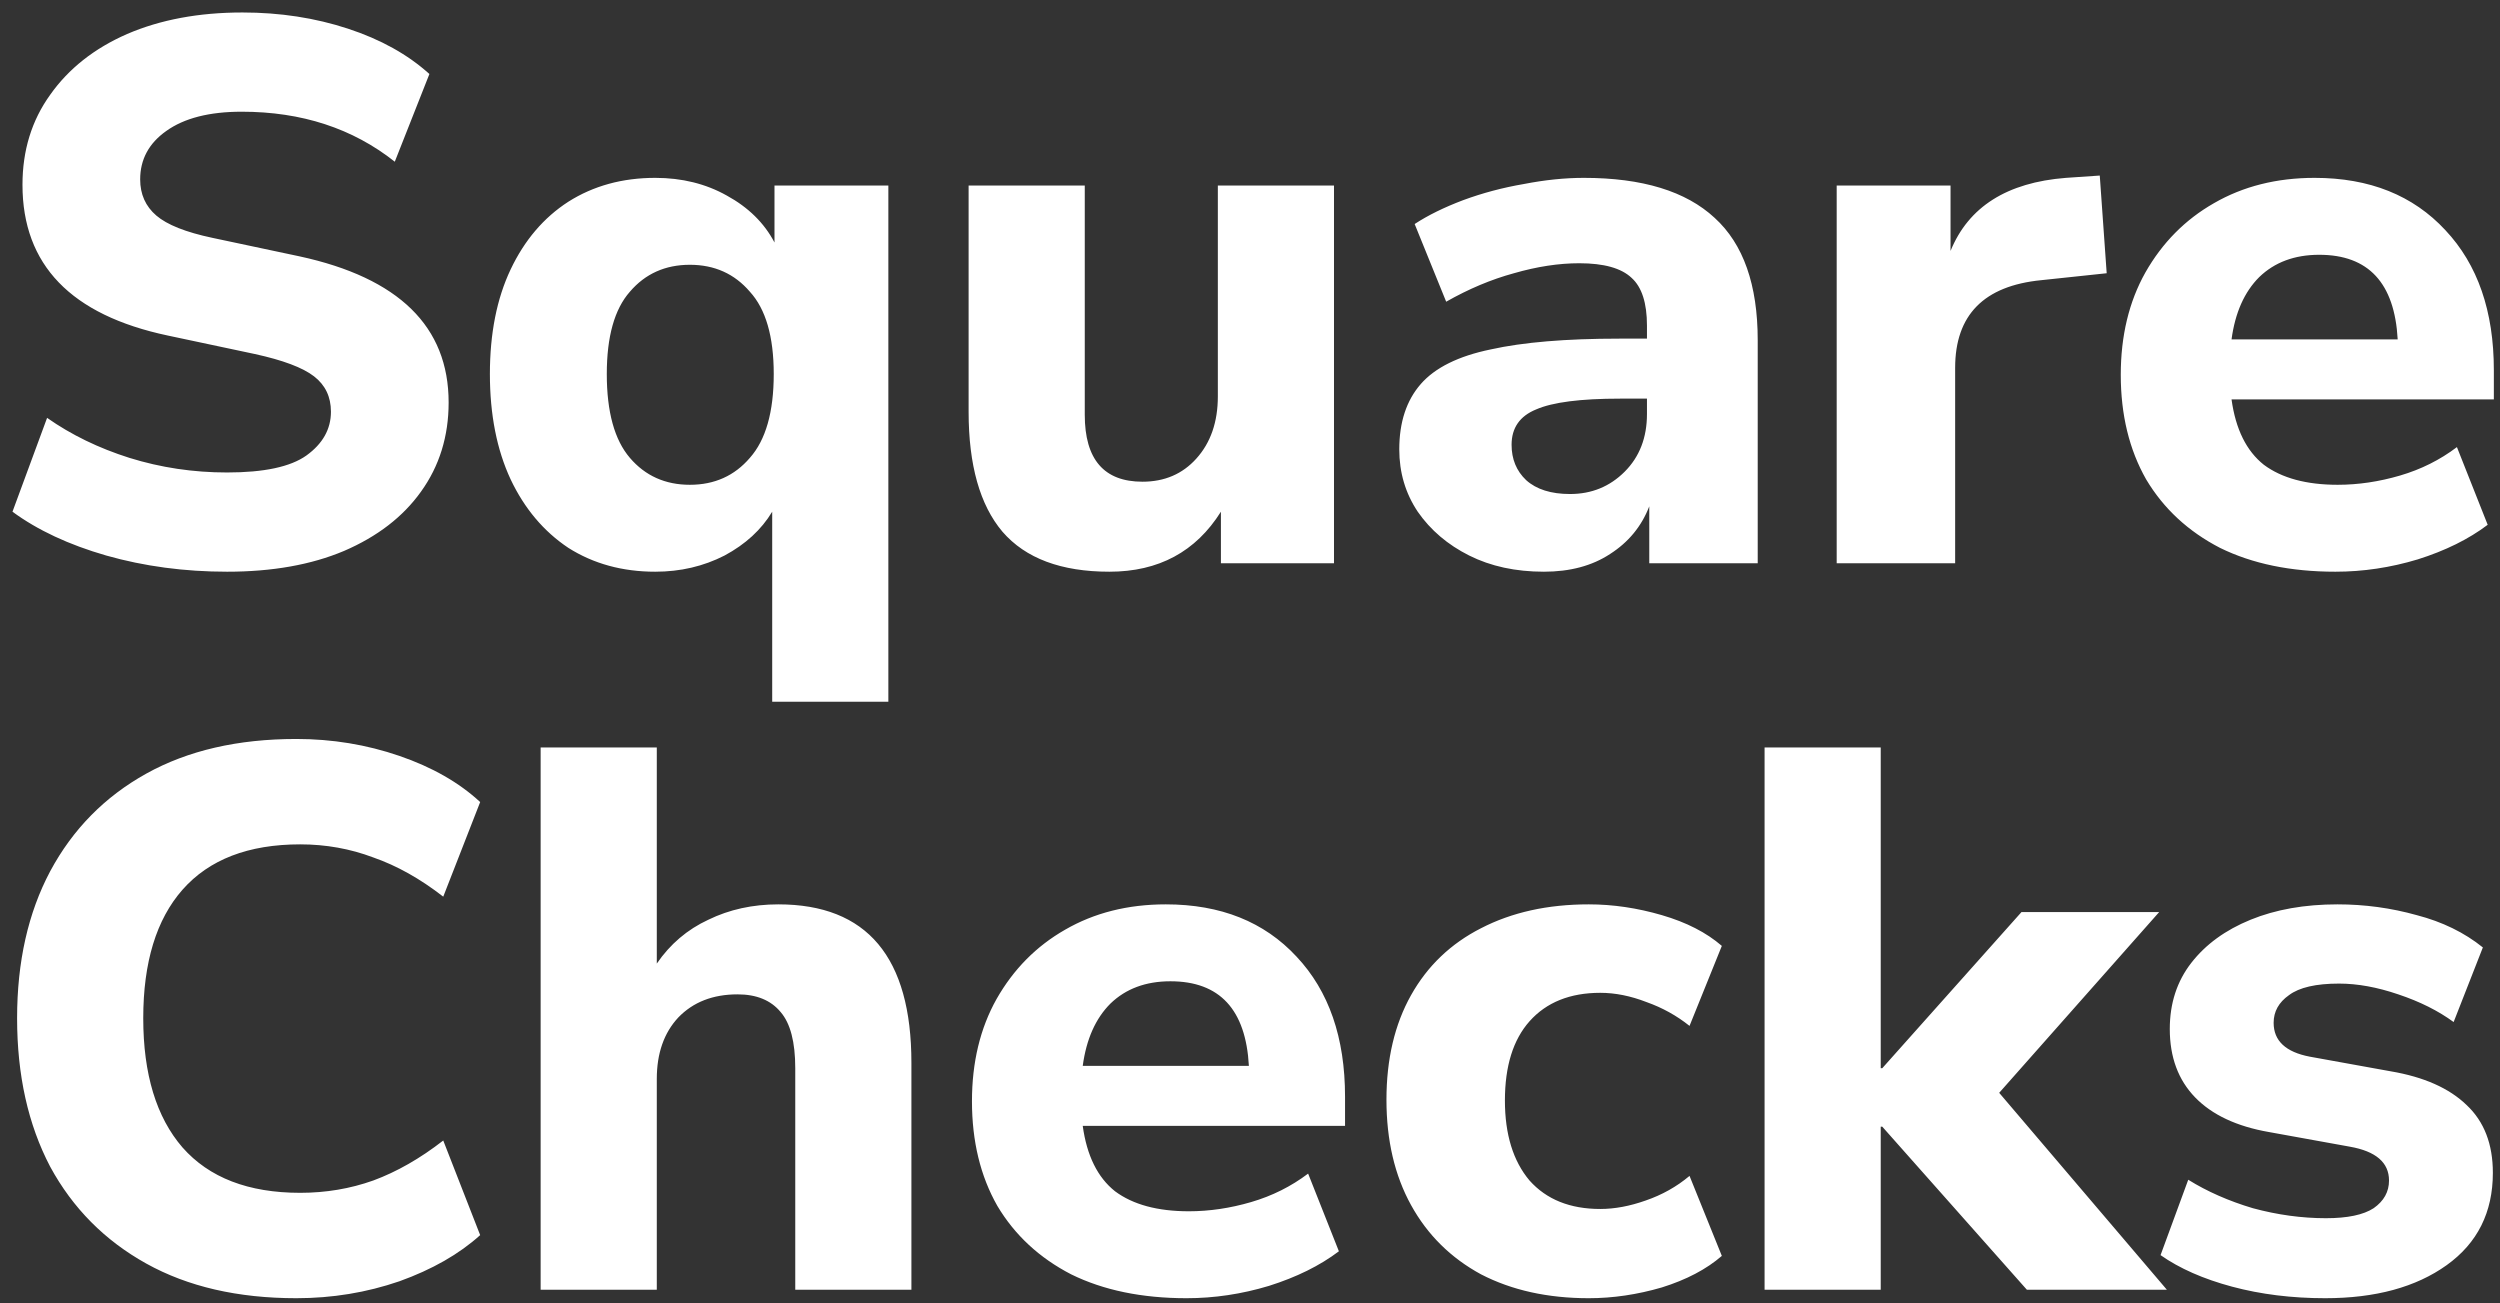 <svg width="117" height="61" viewBox="0 0 117 61" fill="none" xmlns="http://www.w3.org/2000/svg">
<rect x="0" y="0" width="117" height="61" fill="#333333" stroke="none"/>
<path d="M10.628 26.756C8.636 26.756 6.752 26.504 4.976 26C3.224 25.496 1.76 24.812 0.584 23.948L2.204 19.556C3.332 20.348 4.616 20.972 6.056 21.428C7.52 21.884 9.044 22.112 10.628 22.112C12.356 22.112 13.592 21.848 14.336 21.32C15.104 20.768 15.488 20.084 15.488 19.268C15.488 18.572 15.224 18.02 14.696 17.612C14.168 17.204 13.244 16.856 11.924 16.568L7.856 15.704C3.32 14.744 1.052 12.392 1.052 8.648C1.052 7.04 1.484 5.636 2.348 4.436C3.212 3.212 4.412 2.264 5.948 1.592C7.508 0.92 9.308 0.584 11.348 0.584C13.1 0.584 14.744 0.836 16.28 1.34C17.816 1.844 19.088 2.552 20.096 3.464L18.476 7.568C16.508 6.008 14.12 5.228 11.312 5.228C9.8 5.228 8.624 5.528 7.784 6.128C6.968 6.704 6.56 7.46 6.56 8.396C6.56 9.092 6.812 9.656 7.316 10.088C7.82 10.52 8.696 10.868 9.944 11.132L14.012 11.996C18.668 13.004 20.996 15.284 20.996 18.836C20.996 20.42 20.564 21.812 19.7 23.012C18.86 24.188 17.66 25.112 16.1 25.784C14.564 26.432 12.74 26.756 10.628 26.756ZM36.139 32.84V23.948C35.635 24.788 34.891 25.472 33.907 26C32.922 26.504 31.843 26.756 30.666 26.756C29.131 26.756 27.774 26.384 26.599 25.64C25.447 24.872 24.547 23.804 23.898 22.436C23.25 21.044 22.927 19.4 22.927 17.504C22.927 15.608 23.25 13.976 23.898 12.608C24.547 11.24 25.447 10.184 26.599 9.44C27.774 8.696 29.131 8.324 30.666 8.324C31.915 8.324 33.031 8.6 34.014 9.152C35.023 9.704 35.767 10.436 36.246 11.348V8.684H41.575V32.84H36.139ZM32.286 22.688C33.438 22.688 34.374 22.268 35.094 21.428C35.839 20.588 36.211 19.28 36.211 17.504C36.211 15.752 35.839 14.468 35.094 13.652C34.374 12.812 33.438 12.392 32.286 12.392C31.134 12.392 30.198 12.812 29.479 13.652C28.759 14.468 28.398 15.752 28.398 17.504C28.398 19.28 28.759 20.588 29.479 21.428C30.198 22.268 31.134 22.688 32.286 22.688ZM51.919 26.756C49.663 26.756 47.995 26.132 46.915 24.884C45.859 23.636 45.331 21.764 45.331 19.268V8.684H50.767V19.412C50.767 21.5 51.667 22.544 53.467 22.544C54.499 22.544 55.339 22.184 55.987 21.464C56.659 20.72 56.995 19.748 56.995 18.548V8.684H62.431V26.36H57.139V23.948C55.963 25.82 54.223 26.756 51.919 26.756ZM72.254 26.756C70.933 26.756 69.769 26.504 68.761 26C67.754 25.496 66.95 24.812 66.35 23.948C65.773 23.084 65.486 22.112 65.486 21.032C65.486 19.76 65.822 18.74 66.493 17.972C67.165 17.204 68.257 16.664 69.769 16.352C71.281 16.016 73.285 15.848 75.781 15.848H77.078V15.236C77.078 14.18 76.838 13.436 76.358 13.004C75.877 12.548 75.061 12.32 73.909 12.32C72.95 12.32 71.93 12.476 70.85 12.788C69.793 13.076 68.737 13.52 67.681 14.12L66.206 10.484C66.829 10.076 67.585 9.704 68.474 9.368C69.385 9.032 70.334 8.78 71.317 8.612C72.302 8.42 73.237 8.324 74.126 8.324C76.862 8.324 78.901 8.948 80.246 10.196C81.59 11.42 82.261 13.328 82.261 15.92V26.36H77.186V23.696C76.826 24.632 76.213 25.376 75.35 25.928C74.51 26.48 73.478 26.756 72.254 26.756ZM73.478 23.12C74.486 23.12 75.338 22.772 76.034 22.076C76.73 21.38 77.078 20.48 77.078 19.376V18.656H75.817C73.969 18.656 72.662 18.824 71.894 19.16C71.126 19.472 70.742 20.024 70.742 20.816C70.742 21.488 70.969 22.04 71.425 22.472C71.906 22.904 72.59 23.12 73.478 23.12ZM85.957 26.36V8.684H91.285V11.744C92.125 9.68 93.925 8.54 96.685 8.324L98.269 8.216L98.593 12.788L95.533 13.112C92.845 13.376 91.501 14.744 91.501 17.216V26.36H85.957ZM109.296 26.756C107.208 26.756 105.408 26.384 103.896 25.64C102.408 24.872 101.256 23.804 100.44 22.436C99.648 21.044 99.252 19.412 99.252 17.54C99.252 15.716 99.636 14.12 100.404 12.752C101.196 11.36 102.264 10.28 103.608 9.512C104.976 8.72 106.548 8.324 108.324 8.324C110.892 8.324 112.932 9.14 114.444 10.772C115.956 12.38 116.712 14.564 116.712 17.324V18.692H104.436C104.628 20.084 105.132 21.104 105.948 21.752C106.788 22.376 107.94 22.688 109.404 22.688C110.364 22.688 111.336 22.544 112.32 22.256C113.304 21.968 114.192 21.524 114.984 20.924L116.424 24.56C115.536 25.232 114.444 25.772 113.148 26.18C111.876 26.564 110.592 26.756 109.296 26.756ZM108.54 11.924C107.388 11.924 106.452 12.272 105.732 12.968C105.036 13.664 104.604 14.636 104.436 15.884H112.212C112.068 13.244 110.844 11.924 108.54 11.924ZM13.868 60.756C11.132 60.756 8.792 60.216 6.848 59.136C4.904 58.056 3.404 56.544 2.348 54.6C1.316 52.632 0.8 50.316 0.8 47.652C0.8 45.012 1.316 42.72 2.348 40.776C3.404 38.808 4.904 37.284 6.848 36.204C8.792 35.124 11.132 34.584 13.868 34.584C15.548 34.584 17.156 34.848 18.692 35.376C20.228 35.904 21.488 36.624 22.472 37.536L20.744 41.964C19.664 41.124 18.572 40.512 17.468 40.128C16.388 39.72 15.248 39.516 14.048 39.516C11.624 39.516 9.788 40.224 8.54 41.64C7.316 43.032 6.704 45.036 6.704 47.652C6.704 50.268 7.316 52.284 8.54 53.7C9.788 55.116 11.624 55.824 14.048 55.824C15.248 55.824 16.388 55.632 17.468 55.248C18.572 54.84 19.664 54.216 20.744 53.376L22.472 57.804C21.488 58.692 20.228 59.412 18.692 59.964C17.156 60.492 15.548 60.756 13.868 60.756ZM25.302 60.36V34.98H30.738V45.096C31.362 44.184 32.166 43.5 33.15 43.044C34.134 42.564 35.226 42.324 36.426 42.324C40.578 42.324 42.654 44.796 42.654 49.74V60.36H37.218V49.992C37.218 48.768 36.99 47.892 36.534 47.364C36.078 46.812 35.406 46.536 34.518 46.536C33.366 46.536 32.442 46.896 31.746 47.616C31.074 48.336 30.738 49.296 30.738 50.496V60.36H25.302ZM55.532 60.756C53.444 60.756 51.644 60.384 50.132 59.64C48.644 58.872 47.492 57.804 46.676 56.436C45.884 55.044 45.488 53.412 45.488 51.54C45.488 49.716 45.872 48.12 46.64 46.752C47.432 45.36 48.5 44.28 49.844 43.512C51.212 42.72 52.784 42.324 54.56 42.324C57.128 42.324 59.168 43.14 60.68 44.772C62.192 46.38 62.948 48.564 62.948 51.324V52.692H50.672C50.864 54.084 51.368 55.104 52.184 55.752C53.024 56.376 54.176 56.688 55.64 56.688C56.6 56.688 57.572 56.544 58.556 56.256C59.54 55.968 60.428 55.524 61.22 54.924L62.66 58.56C61.772 59.232 60.68 59.772 59.384 60.18C58.112 60.564 56.828 60.756 55.532 60.756ZM54.776 45.924C53.624 45.924 52.688 46.272 51.968 46.968C51.272 47.664 50.84 48.636 50.672 49.884H58.448C58.304 47.244 57.08 45.924 54.776 45.924ZM74.354 60.756C72.434 60.756 70.754 60.384 69.314 59.64C67.898 58.872 66.806 57.792 66.038 56.4C65.27 55.008 64.886 53.364 64.886 51.468C64.886 49.572 65.27 47.94 66.038 46.572C66.806 45.204 67.898 44.16 69.314 43.44C70.754 42.696 72.434 42.324 74.354 42.324C75.482 42.324 76.622 42.492 77.774 42.828C78.926 43.164 79.862 43.644 80.582 44.268L79.07 48.012C78.47 47.532 77.798 47.16 77.054 46.896C76.31 46.608 75.59 46.464 74.894 46.464C73.478 46.464 72.374 46.908 71.582 47.796C70.814 48.66 70.43 49.896 70.43 51.504C70.43 53.088 70.814 54.336 71.582 55.248C72.374 56.136 73.478 56.58 74.894 56.58C75.566 56.58 76.274 56.448 77.018 56.184C77.786 55.92 78.47 55.536 79.07 55.032L80.582 58.776C79.862 59.4 78.926 59.892 77.774 60.252C76.622 60.588 75.482 60.756 74.354 60.756ZM82.582 60.36V34.98H88.018V49.992H88.09L94.606 42.684H101.05L93.562 51.144L101.41 60.36H94.858L88.09 52.728H88.018V60.36H82.582ZM108.818 60.756C107.258 60.756 105.806 60.576 104.462 60.216C103.118 59.856 102.002 59.364 101.114 58.74L102.41 55.212C103.298 55.764 104.306 56.208 105.434 56.544C106.586 56.856 107.726 57.012 108.854 57.012C109.862 57.012 110.606 56.856 111.086 56.544C111.566 56.208 111.806 55.776 111.806 55.248C111.806 54.408 111.194 53.88 109.97 53.664L106.19 52.98C104.678 52.716 103.526 52.176 102.734 51.36C101.942 50.544 101.546 49.476 101.546 48.156C101.546 46.956 101.882 45.924 102.554 45.06C103.226 44.196 104.15 43.524 105.326 43.044C106.502 42.564 107.858 42.324 109.394 42.324C110.666 42.324 111.902 42.492 113.102 42.828C114.302 43.14 115.334 43.644 116.198 44.34L114.83 47.832C114.11 47.304 113.246 46.872 112.238 46.536C111.254 46.2 110.33 46.032 109.466 46.032C108.386 46.032 107.606 46.212 107.126 46.572C106.646 46.908 106.406 47.34 106.406 47.868C106.406 48.708 106.97 49.236 108.098 49.452L111.878 50.136C113.438 50.4 114.626 50.928 115.442 51.72C116.258 52.488 116.666 53.544 116.666 54.888C116.666 56.736 115.946 58.176 114.506 59.208C113.066 60.24 111.17 60.756 108.818 60.756Z" fill="white"/>
</svg>
